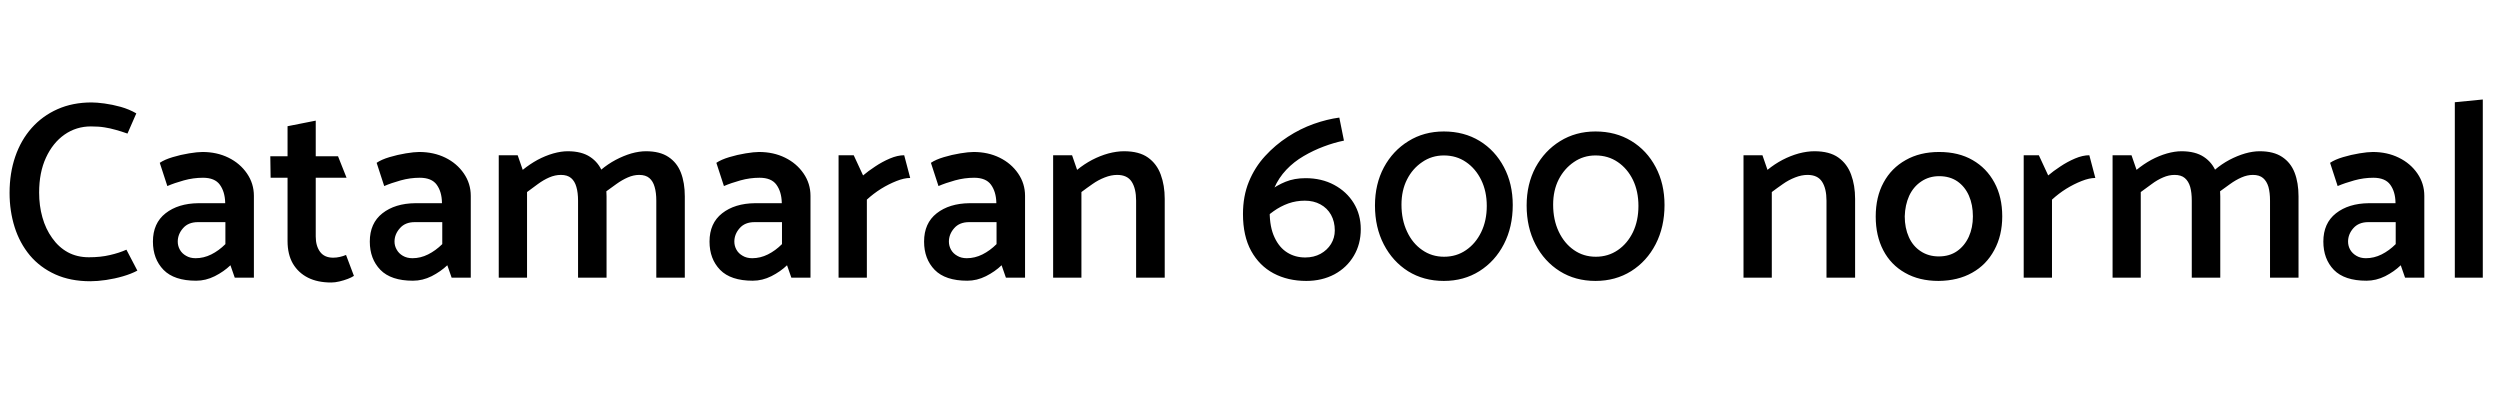 <svg xmlns="http://www.w3.org/2000/svg" xmlns:xlink="http://www.w3.org/1999/xlink" width="237.696" height="39.36"><path fill="black" d="M12.12 12.70L12.96 10.78Q12.29 10.39 11.48 10.16Q10.68 9.94 9.94 9.84Q9.19 9.74 8.71 9.74L8.71 9.74Q6.91 9.74 5.47 10.38Q4.03 11.02 3.01 12.17Q1.99 13.32 1.45 14.89Q0.91 16.46 0.91 18.34L0.91 18.34Q0.91 20.06 1.39 21.59Q1.87 23.11 2.84 24.28Q3.82 25.44 5.26 26.09Q6.70 26.74 8.59 26.74L8.59 26.74Q9.26 26.74 10.08 26.62Q10.90 26.50 11.69 26.27Q12.48 26.04 13.06 25.73L13.06 25.73L12.02 23.74Q11.33 24.05 10.45 24.25Q9.58 24.46 8.45 24.46L8.45 24.46Q7.32 24.46 6.44 23.98Q5.57 23.50 4.96 22.63Q4.34 21.77 4.03 20.66Q3.72 19.56 3.72 18.31L3.72 18.31Q3.72 16.39 4.37 14.99Q5.02 13.58 6.13 12.80Q7.25 12.02 8.64 12.02L8.64 12.02Q9.41 12.02 9.94 12.11Q10.46 12.19 10.98 12.34Q11.50 12.48 12.12 12.70L12.12 12.70ZM16.90 22.97L16.90 22.97Q16.90 22.27 17.40 21.70Q17.90 21.12 18.82 21.12L18.82 21.12L21.43 21.12L21.43 23.21Q20.81 23.83 20.09 24.19Q19.37 24.55 18.60 24.55L18.60 24.55Q18.07 24.55 17.69 24.32Q17.30 24.10 17.10 23.74Q16.90 23.38 16.90 22.97ZM15.19 15.48L15.91 17.69Q16.58 17.40 17.48 17.15Q18.38 16.90 19.30 16.90L19.30 16.90Q20.42 16.90 20.90 17.56Q21.38 18.22 21.41 19.25L21.41 19.25L21.41 19.32L18.86 19.32Q16.94 19.34 15.74 20.28Q14.54 21.22 14.54 22.97L14.54 22.97Q14.54 24.62 15.55 25.66Q16.56 26.69 18.65 26.69L18.65 26.69Q19.56 26.69 20.42 26.26Q21.29 25.82 21.91 25.22L21.91 25.22L22.32 26.40L24.14 26.40L24.14 18.62Q24.14 17.45 23.48 16.49Q22.82 15.53 21.72 14.99Q20.62 14.45 19.25 14.45L19.25 14.45Q18.77 14.45 17.98 14.58Q17.18 14.71 16.42 14.94Q15.65 15.17 15.19 15.48L15.19 15.48ZM32.95 16.90L32.14 14.86L30.02 14.86L30.02 11.47L27.34 12.00L27.34 14.86L25.70 14.86L25.73 16.90L27.34 16.90L27.34 22.92Q27.34 24.19 27.85 25.07Q28.37 25.94 29.28 26.40Q30.19 26.86 31.49 26.86L31.49 26.86Q31.85 26.86 32.27 26.76Q32.69 26.66 33.06 26.52Q33.43 26.38 33.65 26.23L33.65 26.23L32.90 24.24Q32.62 24.36 32.30 24.43Q31.99 24.50 31.68 24.50L31.68 24.50Q30.84 24.50 30.43 23.94Q30.02 23.38 30.02 22.49L30.02 22.49L30.02 16.90L32.95 16.90ZM37.51 22.97L37.51 22.97Q37.51 22.27 38.02 21.70Q38.52 21.12 39.43 21.12L39.43 21.12L42.05 21.12L42.05 23.21Q41.42 23.83 40.70 24.19Q39.98 24.55 39.22 24.55L39.22 24.55Q38.69 24.55 38.30 24.32Q37.92 24.10 37.72 23.74Q37.51 23.38 37.51 22.97ZM35.81 15.48L36.53 17.69Q37.20 17.40 38.10 17.15Q39 16.90 39.91 16.90L39.91 16.90Q41.04 16.90 41.52 17.56Q42 18.22 42.02 19.25L42.02 19.25L42.02 19.32L39.48 19.32Q37.56 19.34 36.36 20.28Q35.16 21.22 35.16 22.97L35.16 22.97Q35.16 24.62 36.17 25.66Q37.18 26.69 39.26 26.69L39.26 26.69Q40.18 26.69 41.04 26.26Q41.90 25.82 42.53 25.22L42.53 25.22L42.94 26.40L44.76 26.40L44.76 18.62Q44.76 17.45 44.10 16.49Q43.44 15.53 42.34 14.99Q41.23 14.45 39.86 14.45L39.86 14.45Q39.38 14.45 38.59 14.58Q37.80 14.71 37.03 14.94Q36.26 15.17 35.81 15.48L35.81 15.48ZM47.42 26.40L50.11 26.40L50.11 18.26Q50.62 17.88 51.14 17.50Q51.67 17.11 52.22 16.87Q52.78 16.63 53.33 16.63L53.33 16.63Q53.95 16.63 54.30 16.93Q54.65 17.23 54.80 17.77Q54.96 18.31 54.96 19.08L54.96 19.08L54.96 26.40L57.67 26.40L57.67 18.67Q57.67 17.38 57.30 16.42Q56.93 15.46 56.11 14.92Q55.30 14.38 53.98 14.38L53.98 14.38Q53.35 14.38 52.60 14.59Q51.84 14.81 51.11 15.20Q50.38 15.60 49.70 16.15L49.70 16.15L49.22 14.76L47.42 14.76L47.42 26.40ZM57.14 16.15L57.55 18.26Q58.06 17.88 58.60 17.50Q59.14 17.11 59.69 16.87Q60.24 16.63 60.77 16.63L60.77 16.63Q61.39 16.63 61.74 16.93Q62.09 17.23 62.24 17.77Q62.40 18.31 62.40 19.08L62.40 19.08L62.40 26.40L65.11 26.40L65.11 18.67Q65.11 17.38 64.74 16.42Q64.37 15.46 63.55 14.92Q62.74 14.38 61.42 14.38L61.42 14.38Q60.77 14.38 60.02 14.59Q59.28 14.81 58.54 15.20Q57.79 15.60 57.14 16.15L57.14 16.15ZM69.82 22.97L69.82 22.97Q69.82 22.27 70.32 21.70Q70.82 21.12 71.74 21.12L71.74 21.12L74.35 21.12L74.35 23.21Q73.73 23.83 73.01 24.19Q72.29 24.55 71.52 24.55L71.52 24.55Q70.99 24.55 70.61 24.32Q70.22 24.10 70.02 23.74Q69.82 23.38 69.82 22.97ZM68.11 15.48L68.83 17.69Q69.50 17.40 70.40 17.15Q71.30 16.90 72.22 16.90L72.22 16.90Q73.34 16.90 73.82 17.56Q74.30 18.22 74.33 19.25L74.33 19.25L74.33 19.32L71.78 19.32Q69.86 19.34 68.66 20.28Q67.46 21.22 67.46 22.97L67.46 22.97Q67.46 24.62 68.47 25.66Q69.48 26.69 71.57 26.69L71.57 26.69Q72.48 26.69 73.34 26.26Q74.21 25.82 74.83 25.22L74.83 25.22L75.24 26.40L77.06 26.40L77.06 18.62Q77.06 17.45 76.40 16.49Q75.74 15.53 74.64 14.99Q73.54 14.45 72.17 14.45L72.17 14.45Q71.69 14.45 70.90 14.58Q70.10 14.71 69.34 14.94Q68.57 15.17 68.11 15.48L68.11 15.48ZM79.73 26.40L82.42 26.40L82.42 18.98Q83.04 18.41 83.77 17.95Q84.50 17.50 85.24 17.21Q85.97 16.92 86.54 16.92L86.54 16.92L85.97 14.76Q85.34 14.76 84.61 15.07Q83.88 15.38 83.21 15.83Q82.54 16.27 82.06 16.68L82.06 16.68L81.17 14.76L79.73 14.76L79.73 26.40ZM90.22 22.97L90.22 22.97Q90.22 22.27 90.72 21.70Q91.22 21.12 92.14 21.12L92.14 21.12L94.75 21.12L94.75 23.21Q94.13 23.83 93.41 24.19Q92.69 24.55 91.92 24.55L91.92 24.55Q91.39 24.55 91.01 24.32Q90.62 24.10 90.42 23.74Q90.22 23.38 90.22 22.97ZM88.51 15.48L89.23 17.69Q89.90 17.40 90.80 17.15Q91.70 16.90 92.62 16.90L92.62 16.90Q93.74 16.90 94.22 17.56Q94.70 18.22 94.73 19.25L94.73 19.25L94.73 19.32L92.18 19.32Q90.26 19.34 89.06 20.28Q87.86 21.22 87.86 22.97L87.86 22.97Q87.86 24.62 88.87 25.66Q89.88 26.69 91.97 26.69L91.97 26.69Q92.88 26.69 93.74 26.26Q94.61 25.82 95.23 25.22L95.23 25.22L95.64 26.40L97.46 26.40L97.46 18.62Q97.46 17.45 96.80 16.49Q96.14 15.53 95.04 14.99Q93.94 14.45 92.57 14.45L92.57 14.45Q92.09 14.45 91.30 14.58Q90.50 14.71 89.74 14.94Q88.97 15.17 88.51 15.48L88.51 15.48ZM100.13 26.40L102.82 26.40L102.82 18.26Q103.32 17.88 103.87 17.50Q104.42 17.11 105.04 16.87Q105.65 16.63 106.22 16.63L106.22 16.63Q107.18 16.63 107.60 17.28Q108.02 17.93 108.02 19.08L108.02 19.08L108.02 26.40L110.74 26.40L110.74 18.91Q110.74 17.62 110.36 16.60Q109.99 15.58 109.15 14.98Q108.31 14.38 106.87 14.38L106.87 14.38Q106.18 14.38 105.38 14.59Q104.59 14.81 103.84 15.20Q103.08 15.60 102.41 16.15L102.41 16.15L101.93 14.76L100.13 14.76L100.13 26.40ZM119.28 19.39L119.28 19.39L119.88 21.19Q120.43 20.54 121.09 20.08Q121.75 19.61 122.50 19.34Q123.24 19.08 124.06 19.08L124.06 19.08Q124.90 19.08 125.54 19.43Q126.19 19.78 126.55 20.42Q126.91 21.07 126.91 21.91L126.91 21.91Q126.91 22.61 126.55 23.20Q126.19 23.78 125.56 24.13Q124.92 24.48 124.10 24.48L124.10 24.48Q123.14 24.48 122.39 24.01Q121.63 23.54 121.18 22.57Q120.72 21.60 120.72 20.14L120.72 20.14Q120.72 18.86 121.15 17.88Q121.58 16.90 122.30 16.14Q123.02 15.38 123.95 14.84Q124.87 14.30 125.86 13.93Q126.84 13.56 127.78 13.37L127.78 13.37L127.34 11.18Q126.19 11.33 124.91 11.78Q123.62 12.24 122.44 13.01Q121.25 13.78 120.28 14.84Q119.30 15.91 118.74 17.28Q118.18 18.65 118.18 20.35L118.18 20.35Q118.18 22.44 118.96 23.86Q119.74 25.27 121.09 25.99Q122.45 26.71 124.20 26.71L124.20 26.71Q125.69 26.71 126.88 26.08Q128.06 25.44 128.72 24.32Q129.38 23.21 129.38 21.79L129.38 21.79Q129.38 20.40 128.71 19.31Q128.04 18.22 126.85 17.58Q125.66 16.94 124.13 16.94L124.13 16.94Q123.07 16.94 122.23 17.28Q121.39 17.62 120.68 18.17Q119.98 18.72 119.28 19.39ZM130.73 19.54L130.73 19.54Q130.73 21.62 131.57 23.24Q132.41 24.86 133.88 25.79Q135.36 26.71 137.28 26.71L137.28 26.71Q139.18 26.71 140.66 25.78Q142.15 24.84 142.99 23.21Q143.83 21.58 143.83 19.49L143.83 19.49Q143.83 17.47 142.99 15.89Q142.15 14.30 140.68 13.40Q139.20 12.50 137.28 12.50L137.28 12.50Q135.38 12.50 133.91 13.42Q132.43 14.33 131.58 15.91Q130.73 17.50 130.73 19.54ZM133.25 19.46L133.25 19.46Q133.25 18.10 133.78 17.06Q134.30 16.03 135.22 15.41Q136.13 14.78 137.28 14.78L137.28 14.78Q138.48 14.78 139.39 15.41Q140.30 16.03 140.83 17.11Q141.36 18.19 141.36 19.58L141.36 19.58Q141.36 20.98 140.83 22.07Q140.30 23.16 139.39 23.78Q138.48 24.41 137.30 24.41L137.30 24.41Q136.13 24.41 135.22 23.77Q134.30 23.14 133.78 22.02Q133.25 20.90 133.25 19.46ZM145.15 19.54L145.15 19.54Q145.15 21.62 145.99 23.24Q146.83 24.86 148.31 25.79Q149.78 26.71 151.70 26.71L151.70 26.71Q153.60 26.71 155.09 25.78Q156.58 24.84 157.42 23.21Q158.26 21.58 158.26 19.49L158.26 19.49Q158.26 17.47 157.42 15.89Q156.58 14.30 155.10 13.40Q153.62 12.50 151.70 12.50L151.70 12.50Q149.81 12.50 148.33 13.42Q146.86 14.33 146.00 15.91Q145.15 17.50 145.15 19.54ZM147.67 19.46L147.67 19.46Q147.67 18.10 148.20 17.06Q148.73 16.03 149.64 15.41Q150.55 14.78 151.70 14.78L151.70 14.78Q152.90 14.78 153.82 15.41Q154.73 16.03 155.26 17.11Q155.78 18.19 155.78 19.58L155.78 19.58Q155.78 20.98 155.26 22.07Q154.73 23.16 153.82 23.78Q152.90 24.41 151.73 24.41L151.73 24.41Q150.55 24.41 149.64 23.77Q148.73 23.14 148.20 22.02Q147.67 20.90 147.67 19.46ZM165.77 26.40L168.46 26.40L168.46 18.26Q168.96 17.88 169.51 17.50Q170.06 17.11 170.68 16.87Q171.29 16.63 171.86 16.63L171.86 16.63Q172.82 16.63 173.24 17.28Q173.66 17.93 173.66 19.08L173.66 19.08L173.66 26.40L176.38 26.40L176.38 18.91Q176.38 17.62 176.00 16.60Q175.63 15.58 174.79 14.98Q173.95 14.38 172.51 14.38L172.51 14.38Q171.82 14.38 171.02 14.59Q170.23 14.81 169.48 15.20Q168.72 15.60 168.05 16.15L168.05 16.15L167.57 14.76L165.77 14.76L165.77 26.40ZM184.32 26.71L184.32 26.71Q182.47 26.71 181.13 25.94Q179.78 25.18 179.06 23.80Q178.34 22.42 178.34 20.59L178.34 20.59Q178.34 18.72 179.09 17.35Q179.83 15.98 181.19 15.22Q182.54 14.45 184.37 14.45L184.37 14.45Q186.22 14.45 187.55 15.22Q188.88 15.98 189.62 17.35Q190.37 18.72 190.37 20.57L190.37 20.57Q190.37 22.39 189.61 23.78Q188.86 25.18 187.51 25.93Q186.17 26.69 184.32 26.71ZM184.34 24.38L184.34 24.38Q185.35 24.38 186.07 23.88Q186.79 23.38 187.19 22.51Q187.58 21.65 187.58 20.57L187.58 20.57Q187.58 19.46 187.20 18.60Q186.82 17.74 186.10 17.24Q185.38 16.75 184.37 16.75L184.37 16.75Q183.41 16.75 182.66 17.26Q181.92 17.76 181.52 18.62Q181.13 19.49 181.10 20.57L181.10 20.57Q181.10 21.67 181.49 22.54Q181.87 23.40 182.62 23.89Q183.36 24.38 184.34 24.38ZM192.41 26.40L195.10 26.40L195.10 18.98Q195.72 18.41 196.45 17.95Q197.18 17.50 197.92 17.21Q198.65 16.92 199.22 16.92L199.22 16.92L198.65 14.76Q198.02 14.76 197.29 15.07Q196.56 15.38 195.89 15.83Q195.22 16.27 194.74 16.68L194.74 16.68L193.85 14.76L192.41 14.76L192.41 26.40ZM200.86 26.40L203.54 26.40L203.54 18.26Q204.05 17.88 204.58 17.50Q205.10 17.11 205.66 16.87Q206.21 16.63 206.76 16.63L206.76 16.63Q207.38 16.63 207.73 16.93Q208.08 17.23 208.24 17.77Q208.39 18.31 208.39 19.08L208.39 19.08L208.39 26.40L211.10 26.40L211.10 18.67Q211.10 17.38 210.73 16.42Q210.36 15.46 209.54 14.92Q208.73 14.38 207.41 14.38L207.41 14.38Q206.78 14.38 206.03 14.59Q205.27 14.81 204.54 15.20Q203.81 15.60 203.14 16.15L203.14 16.15L202.66 14.76L200.86 14.76L200.86 26.40ZM210.58 16.15L210.98 18.26Q211.49 17.88 212.03 17.50Q212.57 17.11 213.12 16.87Q213.67 16.63 214.20 16.63L214.20 16.63Q214.82 16.63 215.17 16.93Q215.52 17.23 215.68 17.77Q215.83 18.31 215.83 19.08L215.83 19.08L215.83 26.40L218.54 26.40L218.54 18.67Q218.54 17.38 218.17 16.42Q217.80 15.46 216.98 14.92Q216.17 14.38 214.85 14.38L214.85 14.38Q214.20 14.38 213.46 14.59Q212.71 14.81 211.97 15.20Q211.22 15.60 210.58 16.15L210.58 16.15ZM223.25 22.97L223.25 22.97Q223.25 22.27 223.75 21.70Q224.26 21.12 225.17 21.12L225.17 21.12L227.78 21.12L227.78 23.21Q227.16 23.83 226.44 24.19Q225.72 24.55 224.95 24.55L224.95 24.55Q224.42 24.55 224.04 24.32Q223.66 24.10 223.45 23.74Q223.25 23.38 223.25 22.97ZM221.54 15.48L222.26 17.69Q222.94 17.40 223.84 17.15Q224.74 16.90 225.65 16.90L225.65 16.90Q226.78 16.90 227.26 17.56Q227.74 18.22 227.76 19.25L227.76 19.25L227.76 19.32L225.22 19.32Q223.30 19.34 222.10 20.28Q220.90 21.22 220.90 22.97L220.90 22.97Q220.90 24.62 221.90 25.66Q222.91 26.69 225 26.69L225 26.69Q225.91 26.69 226.78 26.26Q227.64 25.82 228.26 25.22L228.26 25.22L228.67 26.40L230.50 26.40L230.50 18.62Q230.50 17.45 229.84 16.49Q229.18 15.53 228.07 14.99Q226.97 14.45 225.60 14.45L225.60 14.45Q225.12 14.45 224.33 14.58Q223.54 14.71 222.77 14.94Q222 15.17 221.54 15.48L221.54 15.48ZM233.40 26.40L236.06 26.40L236.06 9.46L233.40 9.72L233.40 26.40Z"/></svg>